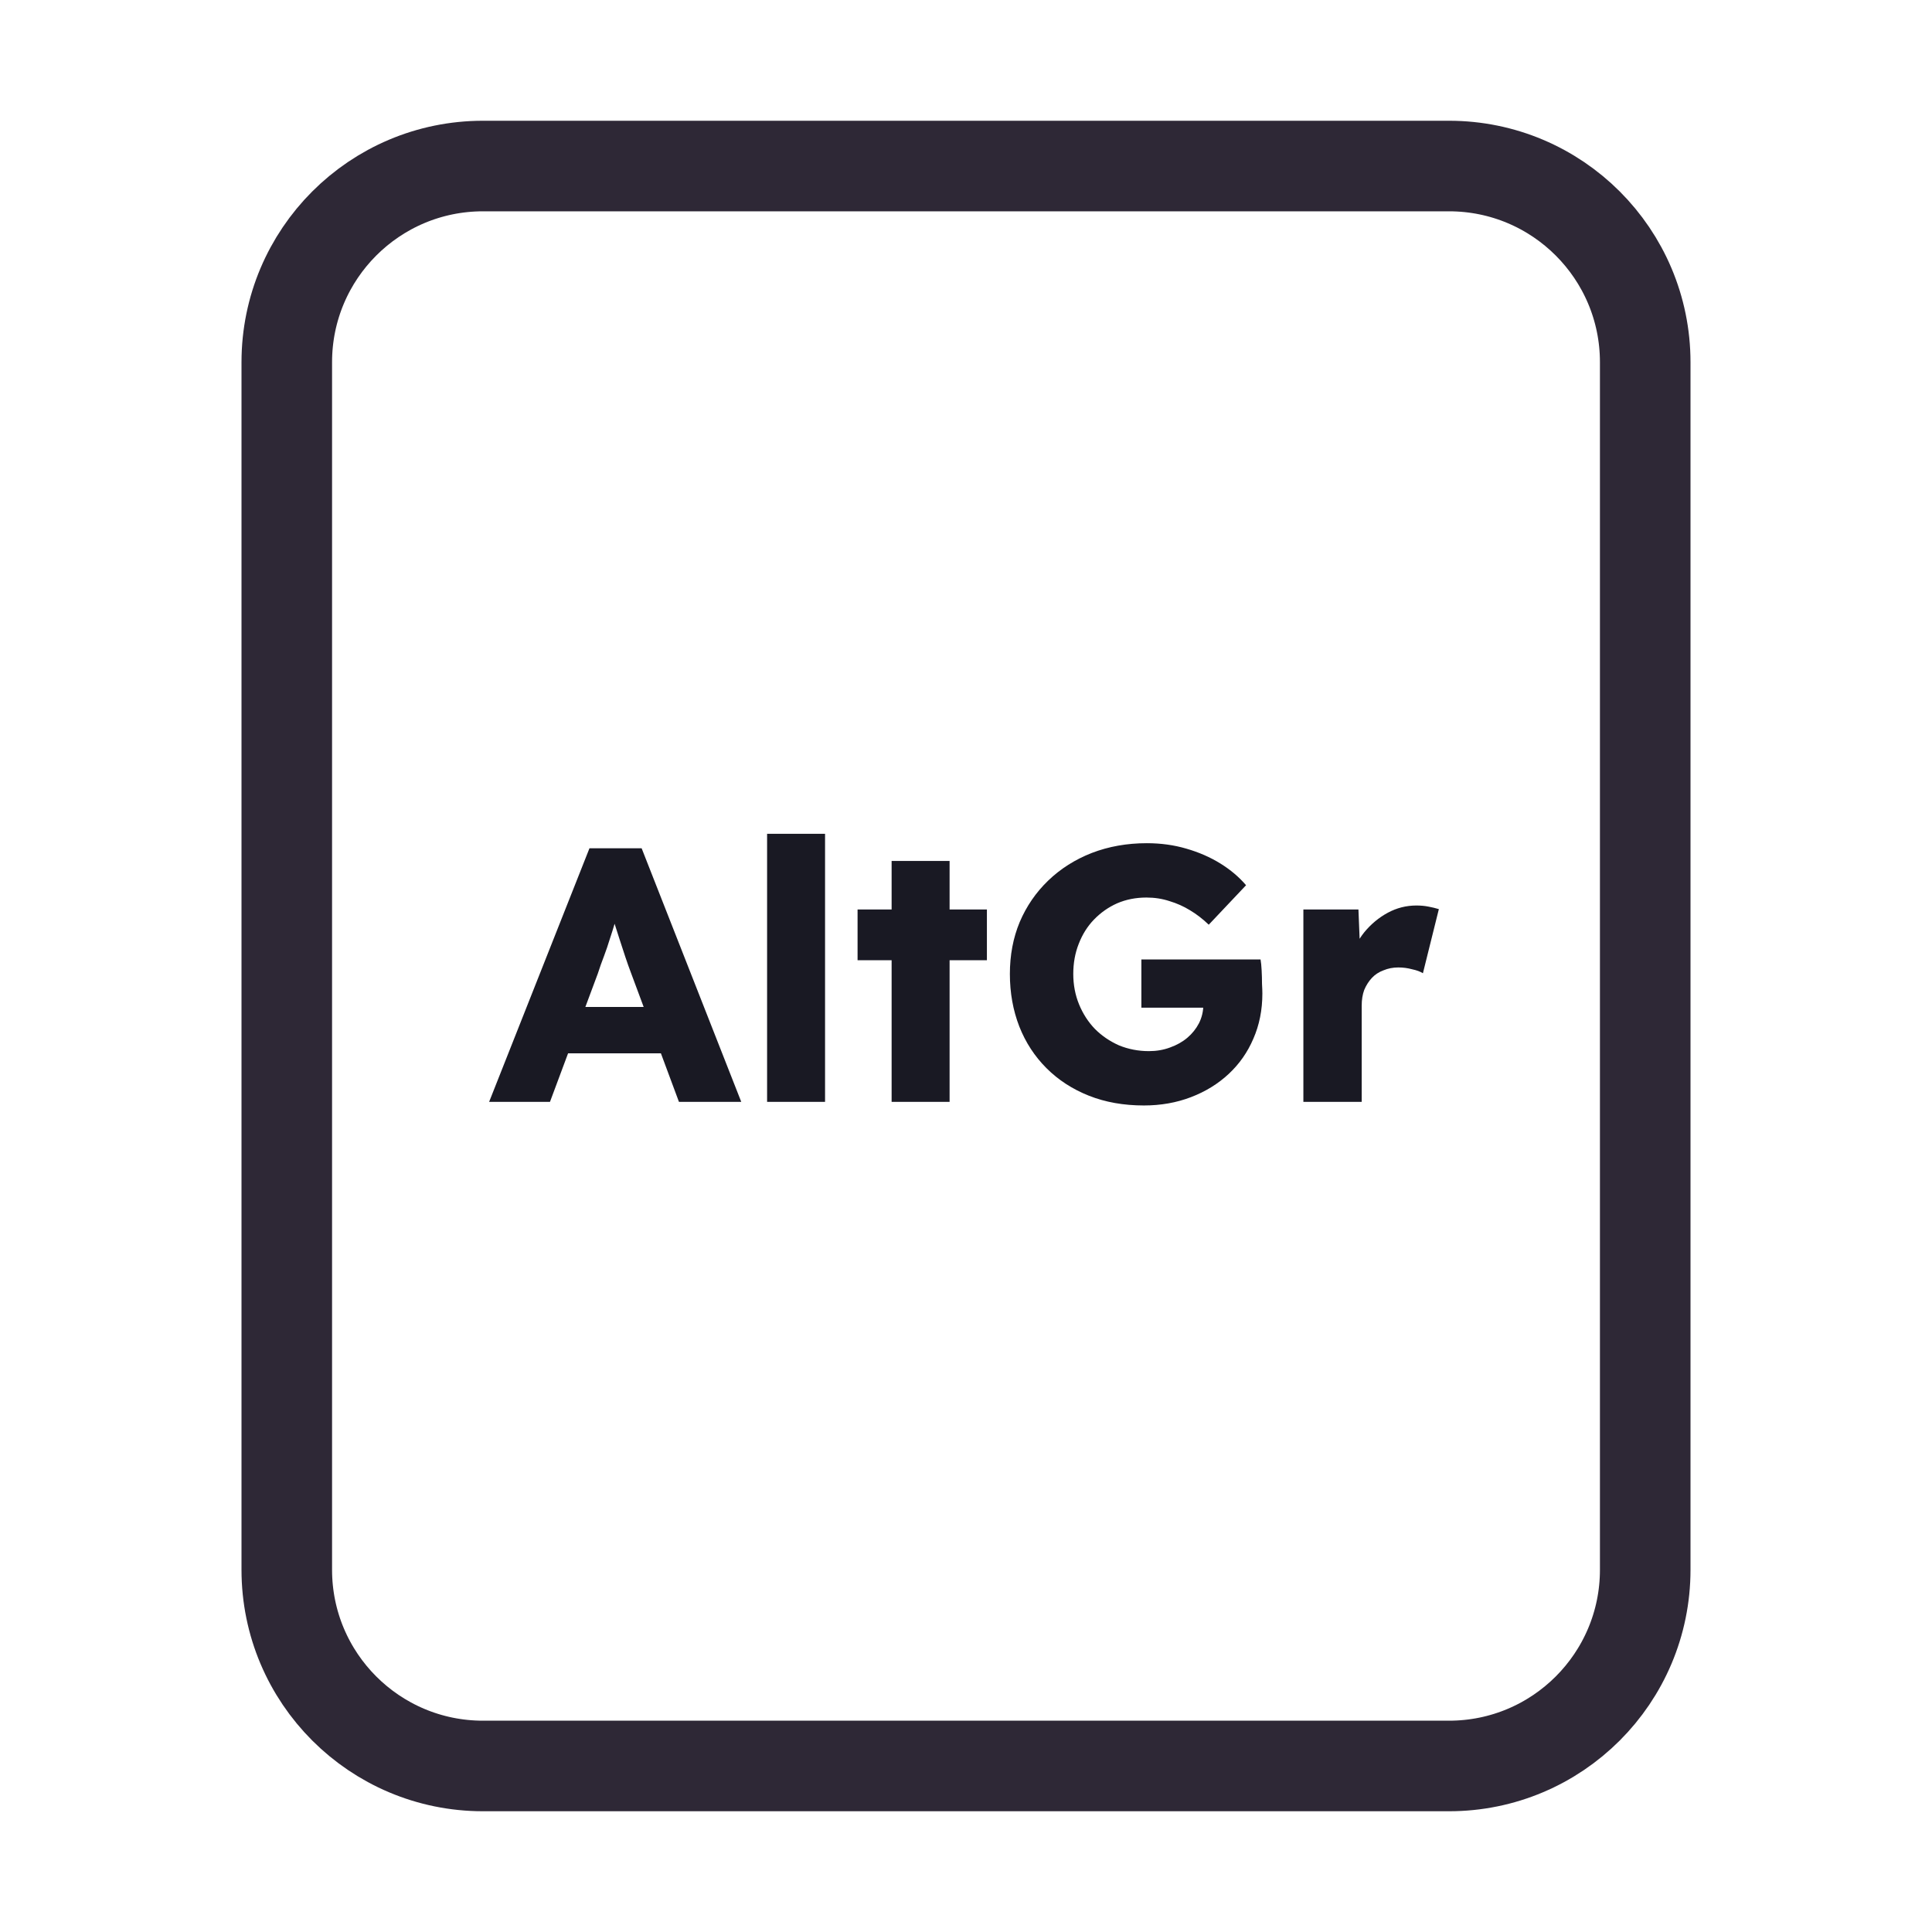 <svg width="128" height="128" viewBox="0 0 128 128" fill="none" xmlns="http://www.w3.org/2000/svg">
<path d="M52 11H76H96C103.18 11 109 16.82 109 24V30.4V52.8V104C109 111.18 103.18 117 96 117H76H64H52H32C24.82 117 19 111.18 19 104V52.8V24C19 16.82 24.82 11 32 11H52Z" stroke="#2E2836" stroke-width="6"/>
<path d="M32.406 73L39.054 56.2H42.51L49.11 73H44.982L41.814 64.48C41.686 64.144 41.558 63.784 41.43 63.4C41.302 63.016 41.174 62.624 41.046 62.224C40.918 61.808 40.79 61.408 40.662 61.024C40.55 60.624 40.454 60.256 40.374 59.92L41.094 59.896C40.998 60.296 40.886 60.688 40.758 61.072C40.646 61.456 40.526 61.84 40.398 62.224C40.286 62.592 40.158 62.968 40.014 63.352C39.87 63.72 39.734 64.104 39.606 64.504L36.438 73H32.406ZM35.574 69.784L36.846 66.712H44.574L45.822 69.784H35.574ZM50.822 73V55.24H54.662V73H50.822ZM59.072 73V57.04H62.913V73H59.072ZM56.816 63.616V60.256H65.385V63.616H56.816ZM75.787 73.24C74.443 73.24 73.227 73.024 72.139 72.592C71.051 72.16 70.115 71.552 69.331 70.768C68.547 69.984 67.947 69.064 67.531 68.008C67.115 66.936 66.907 65.776 66.907 64.528C66.907 63.28 67.123 62.136 67.555 61.096C68.003 60.04 68.635 59.12 69.451 58.336C70.267 57.552 71.227 56.944 72.331 56.512C73.451 56.08 74.667 55.864 75.979 55.864C76.907 55.864 77.779 55.984 78.595 56.224C79.427 56.464 80.179 56.792 80.851 57.208C81.523 57.624 82.091 58.104 82.555 58.648L80.083 61.264C79.683 60.88 79.267 60.56 78.835 60.304C78.419 60.048 77.971 59.848 77.491 59.704C77.011 59.544 76.499 59.464 75.955 59.464C75.251 59.464 74.603 59.592 74.011 59.848C73.435 60.104 72.923 60.464 72.475 60.928C72.043 61.376 71.707 61.912 71.467 62.536C71.227 63.144 71.107 63.808 71.107 64.528C71.107 65.248 71.235 65.92 71.491 66.544C71.747 67.168 72.099 67.712 72.547 68.176C72.995 68.624 73.523 68.984 74.131 69.256C74.755 69.512 75.419 69.64 76.123 69.64C76.619 69.64 77.083 69.56 77.515 69.4C77.963 69.24 78.347 69.024 78.667 68.752C78.987 68.48 79.243 68.16 79.435 67.792C79.627 67.408 79.723 67 79.723 66.568V65.944L80.251 66.76H75.619V63.568H83.515C83.547 63.744 83.571 63.984 83.587 64.288C83.603 64.592 83.611 64.888 83.611 65.176C83.627 65.464 83.635 65.68 83.635 65.824C83.635 66.912 83.435 67.912 83.035 68.824C82.651 69.72 82.107 70.496 81.403 71.152C80.699 71.808 79.867 72.32 78.907 72.688C77.947 73.056 76.907 73.24 75.787 73.24ZM86.352 73V60.256H90L90.168 64.408L89.448 63.616C89.64 62.928 89.952 62.312 90.384 61.768C90.832 61.224 91.352 60.792 91.944 60.472C92.536 60.152 93.168 59.992 93.84 59.992C94.128 59.992 94.392 60.016 94.632 60.064C94.888 60.112 95.12 60.168 95.328 60.232L94.272 64.48C94.096 64.368 93.856 64.28 93.552 64.216C93.264 64.136 92.96 64.096 92.64 64.096C92.288 64.096 91.96 64.16 91.656 64.288C91.352 64.4 91.096 64.568 90.888 64.792C90.68 65.016 90.512 65.28 90.384 65.584C90.272 65.888 90.216 66.232 90.216 66.616V73H86.352Z" fill="#191923"/>
</svg>
